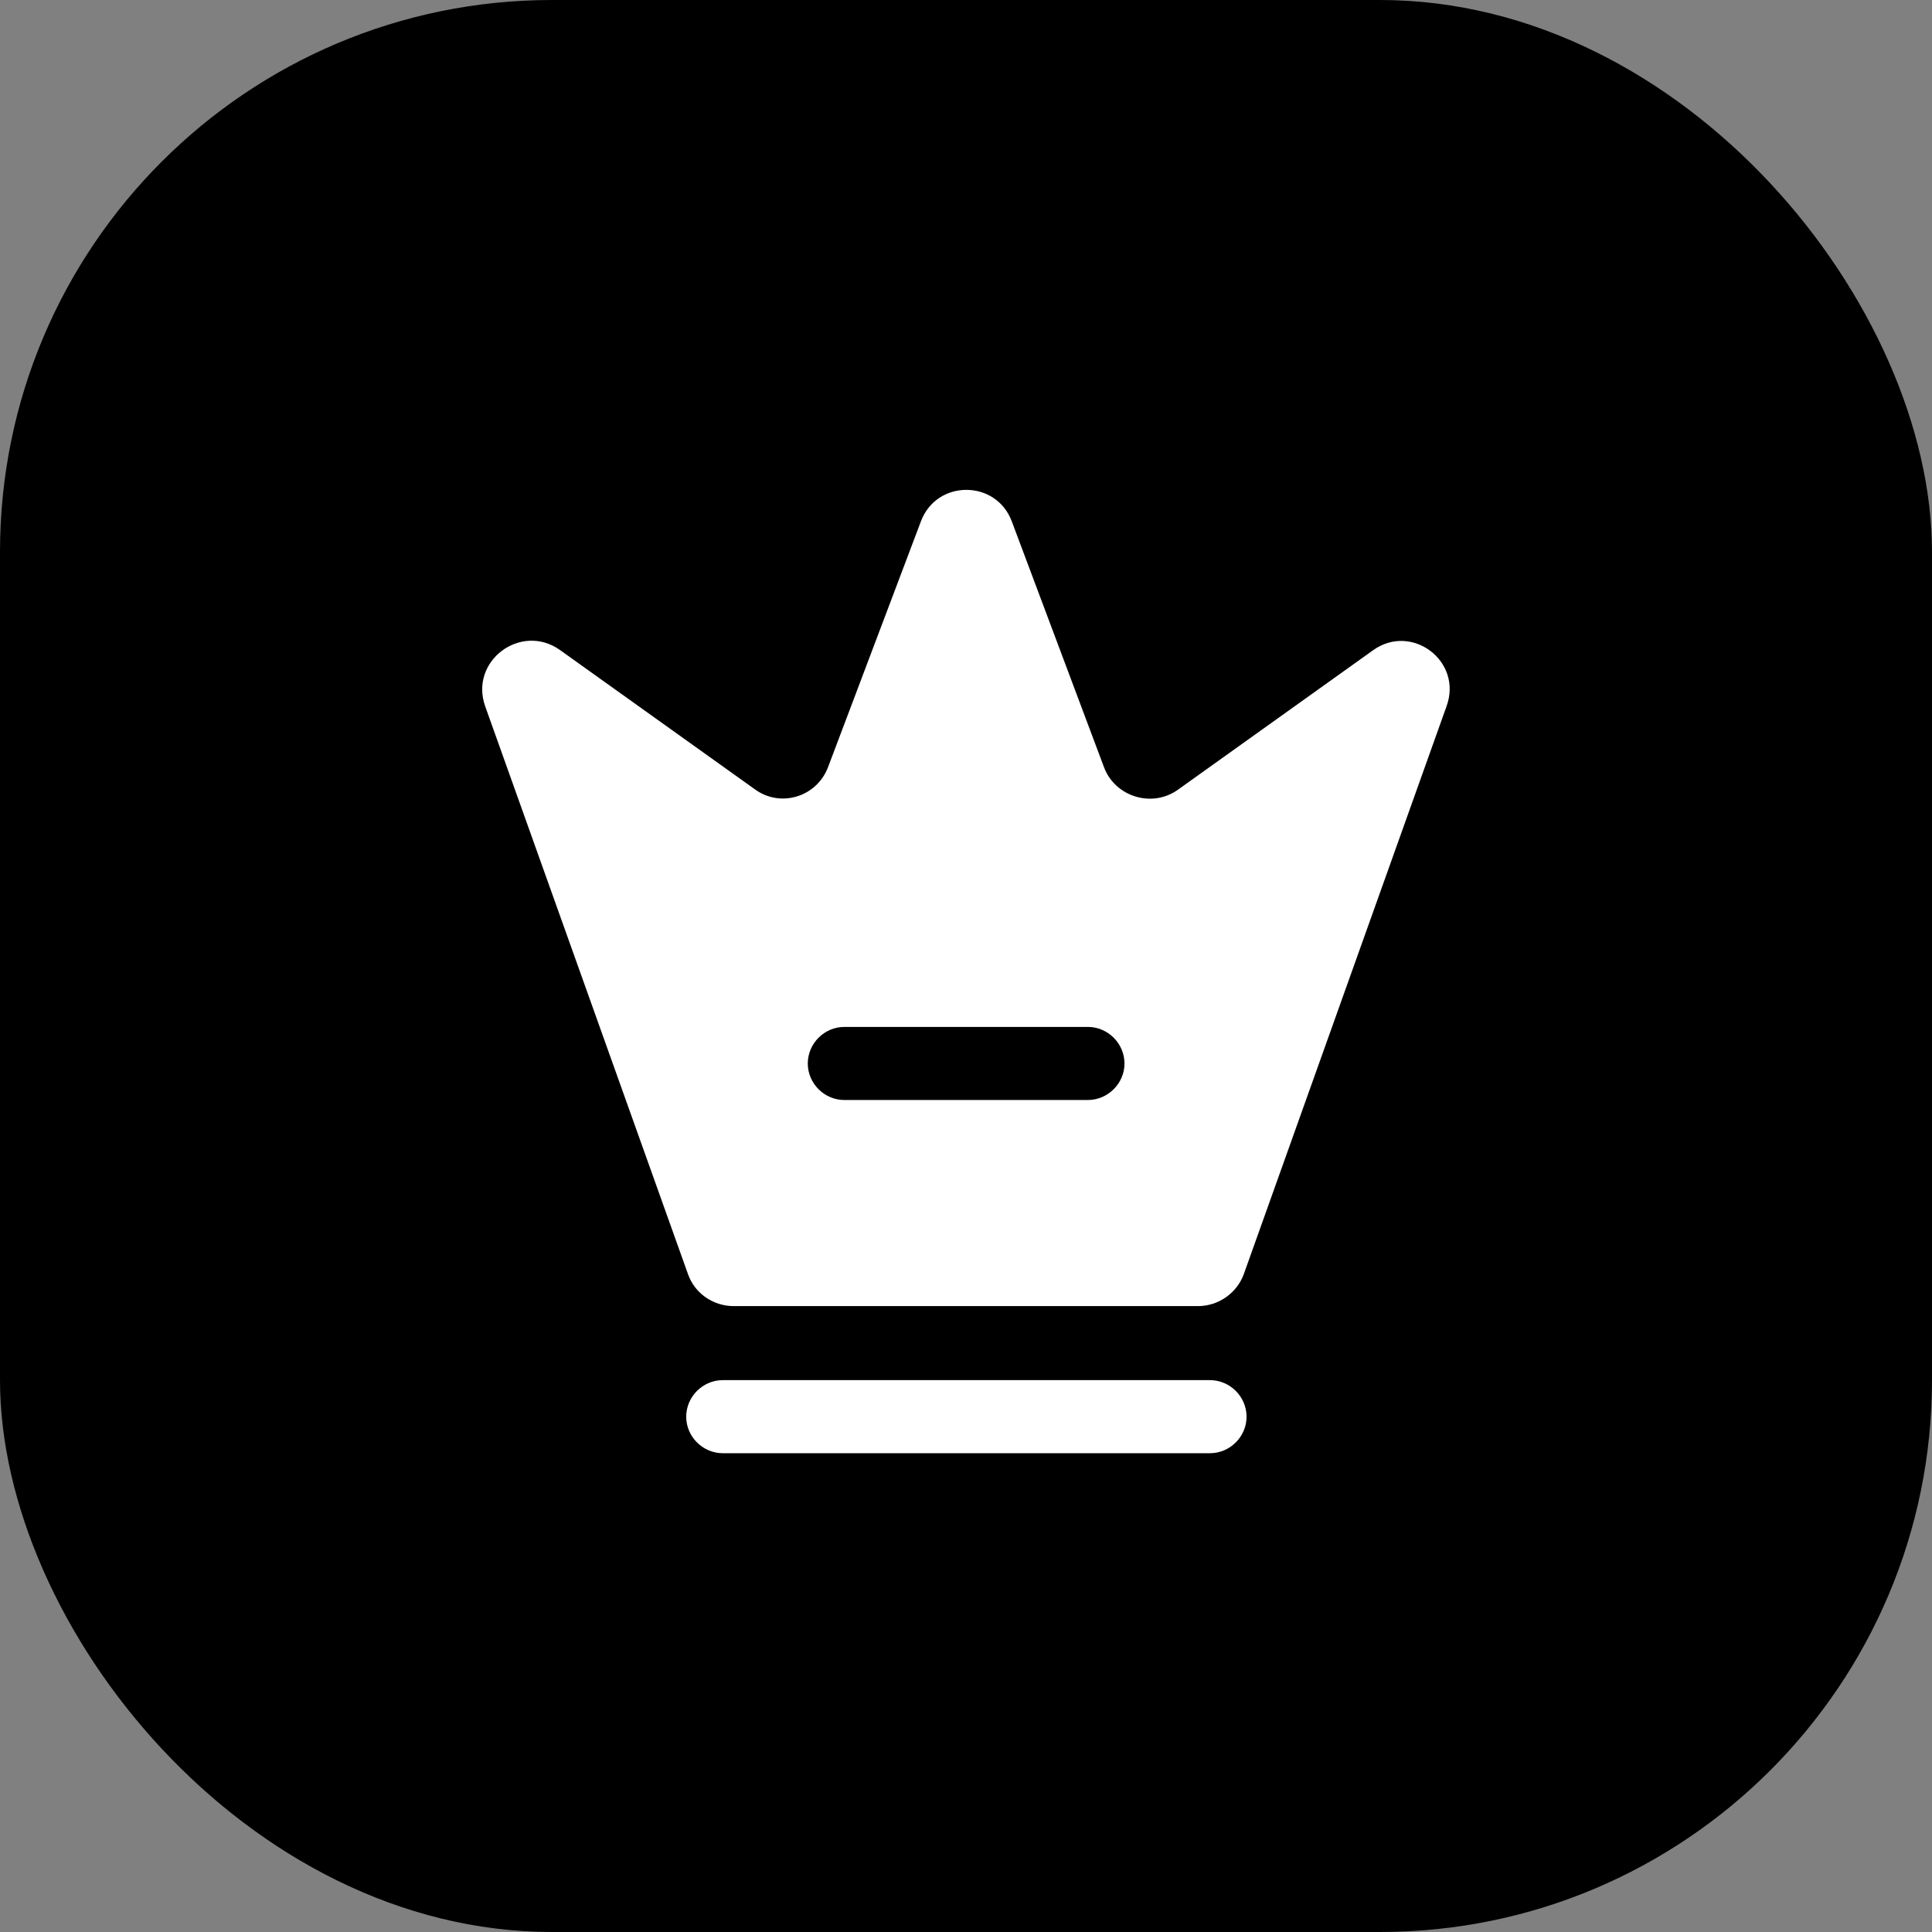 <svg xmlns="http://www.w3.org/2000/svg" width="28" height="28" fill="none" viewBox="0 0 28 28"><rect x="0" y="0" width="28" height="28" fill="#808080" stroke="none"/><rect width="28" height="28" fill="#none" rx="8"/><path fill="#fff" d="M17.536 21.061H10.475C10.185 21.061 9.945 20.821 9.945 20.532C9.945 20.242 10.185 20.002 10.475 20.002H17.536C17.826 20.002 18.066 20.242 18.066 20.532C18.066 20.821 17.826 21.061 17.536 21.061Z"/><path fill="#fff" d="M19.898 9.425L17.073 11.444C16.699 11.713 16.162 11.55 16 11.119L14.665 7.56C14.439 6.946 13.571 6.946 13.345 7.56L12.003 11.112C11.841 11.55 11.311 11.713 10.937 11.437L8.112 9.418C7.547 9.022 6.799 9.58 7.032 10.237L9.97 18.463C10.068 18.746 10.337 18.929 10.633 18.929H17.363C17.659 18.929 17.928 18.739 18.027 18.463L20.964 10.237C21.204 9.58 20.456 9.022 19.898 9.425ZM15.767 15.942H12.236C11.947 15.942 11.707 15.702 11.707 15.413C11.707 15.123 11.947 14.883 12.236 14.883H15.767C16.056 14.883 16.297 15.123 16.297 15.413C16.297 15.702 16.056 15.942 15.767 15.942Z"/></svg>